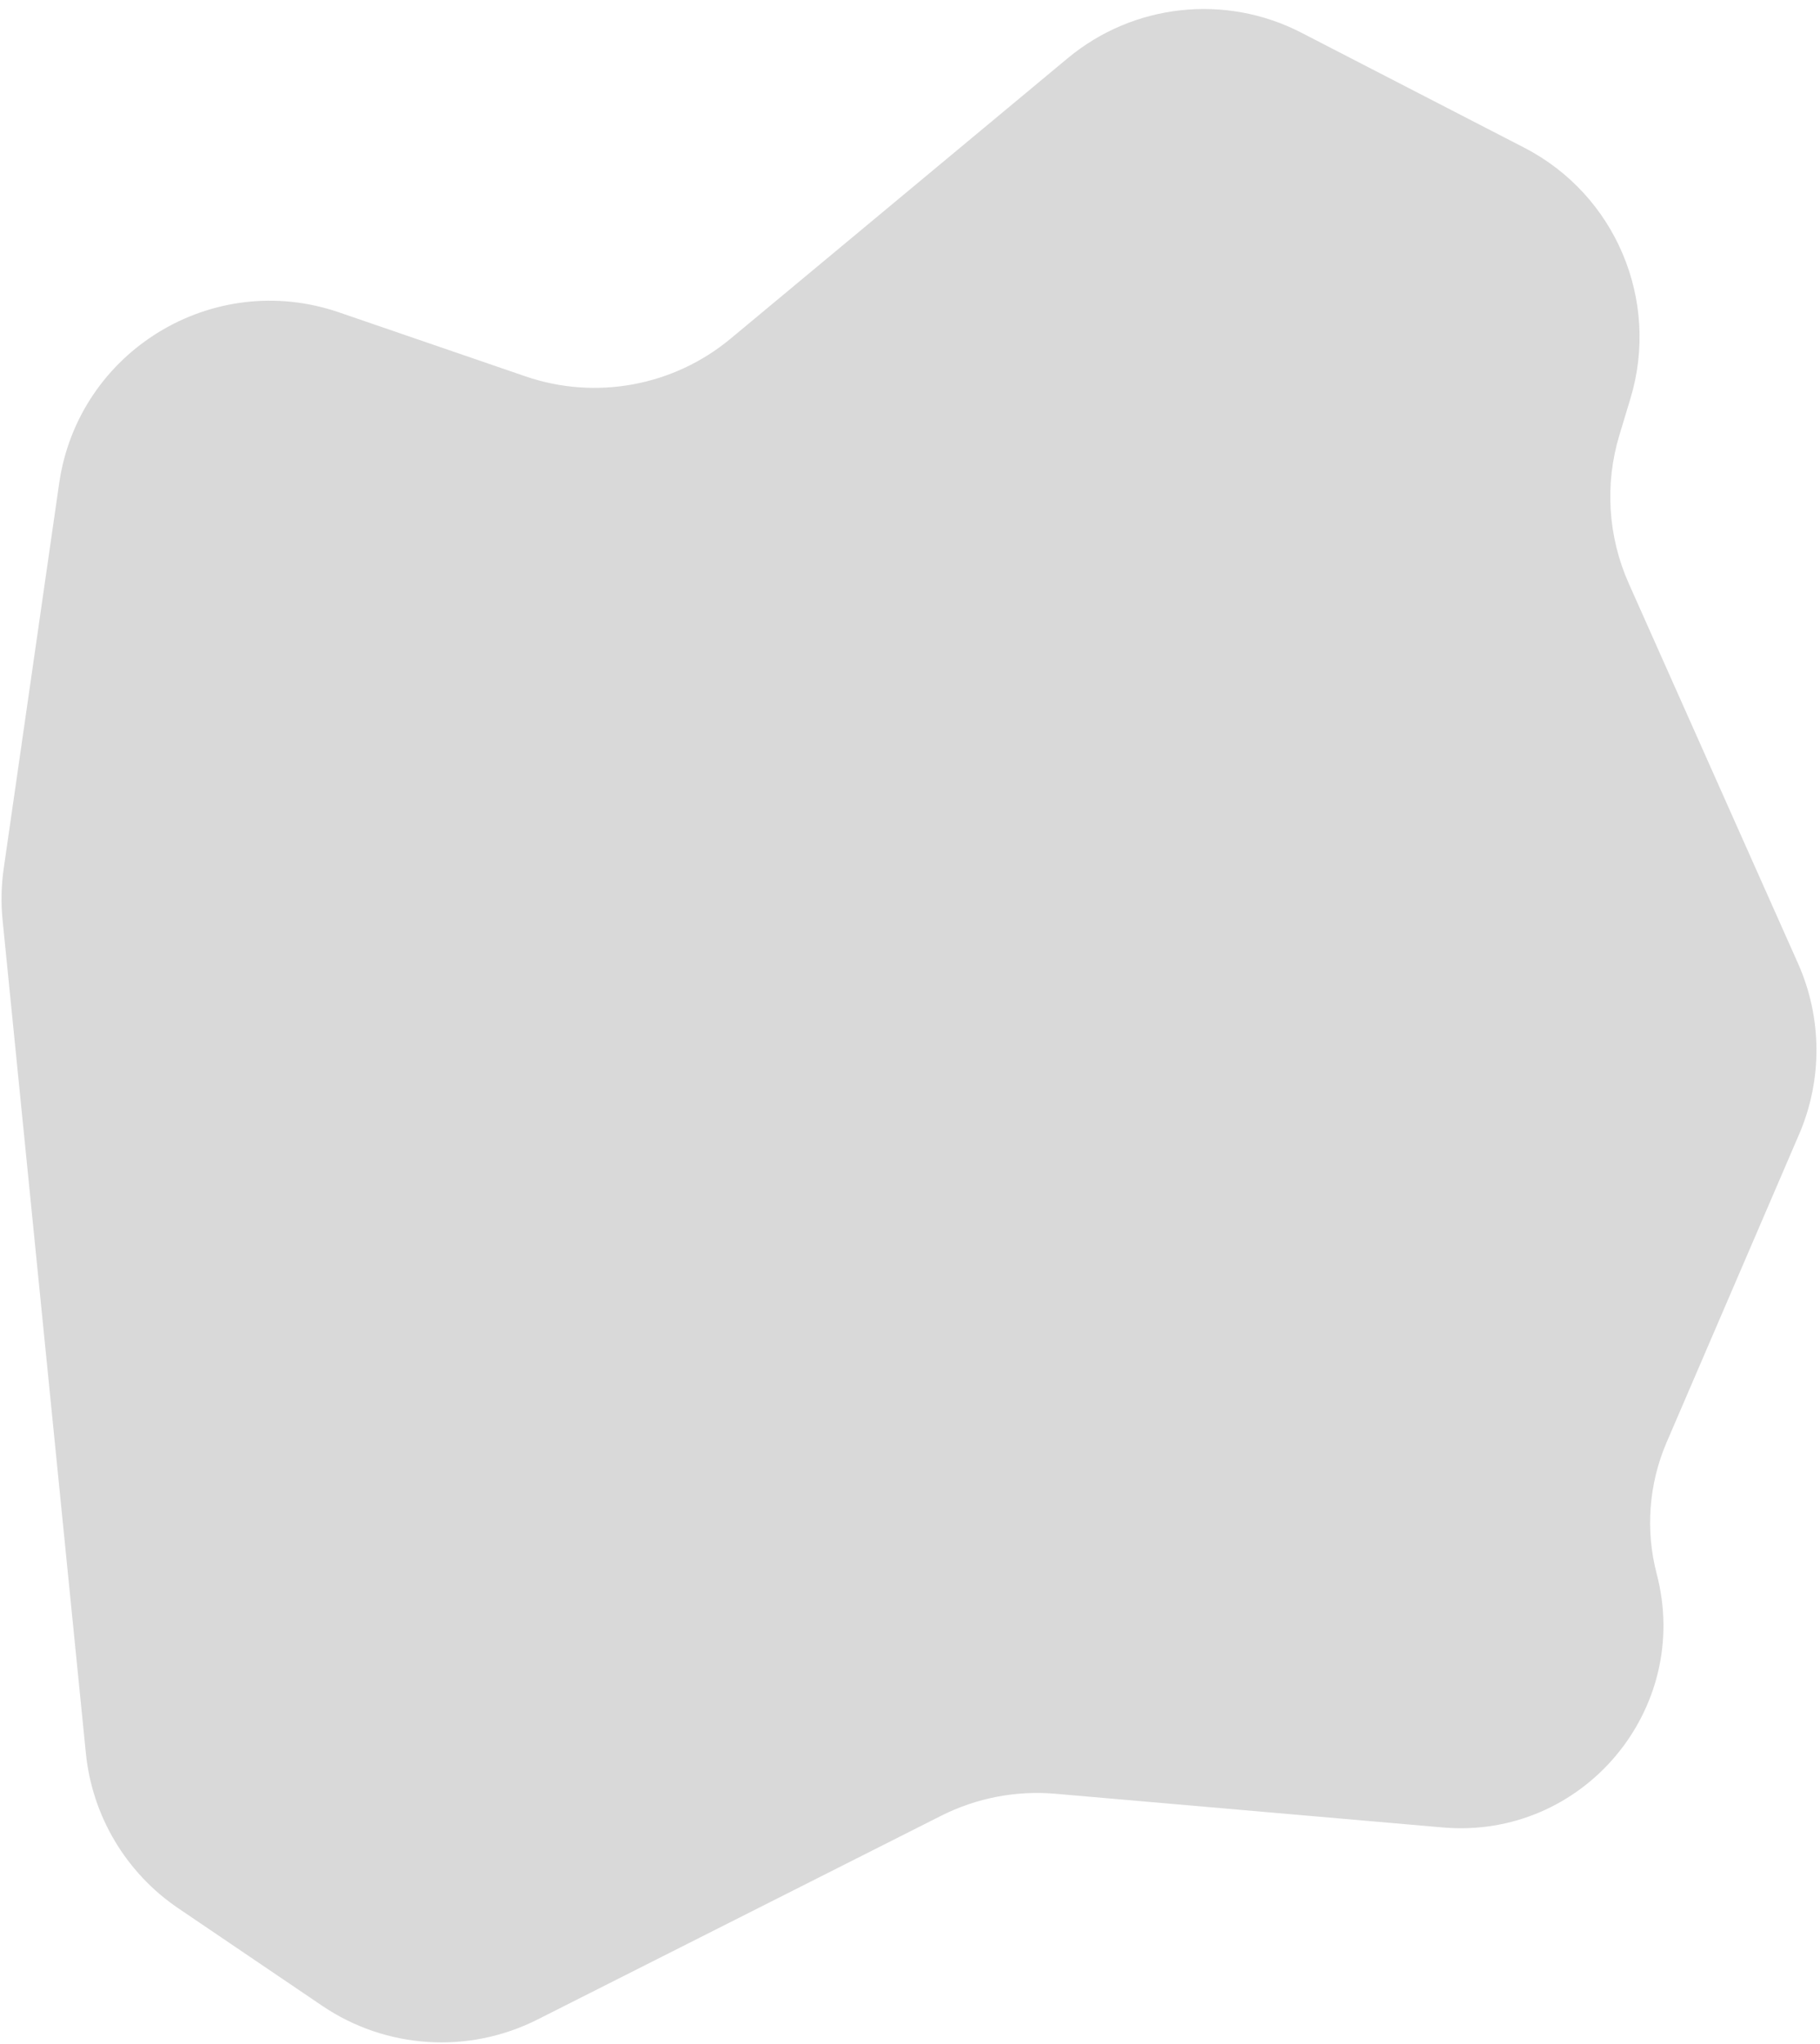 <svg width="171" height="192" viewBox="0 0 171 192" fill="none" xmlns="http://www.w3.org/2000/svg">
<path d="M5.558 45.406C7.345 32.993 19.983 25.269 31.845 29.339L49.365 35.351C55.969 37.617 63.277 36.275 68.645 31.81L100.316 5.47C106.49 0.335 115.136 -0.609 122.273 3.072L143.213 13.873C151.782 18.293 155.978 28.198 153.192 37.428L152.15 40.877C150.763 45.472 151.075 50.412 153.028 54.797L168.936 90.501C171.208 95.6 171.245 101.416 169.039 106.544L156.59 135.481C154.911 139.382 154.584 143.731 155.658 147.84C158.993 160.591 148.692 172.799 135.561 171.658L99.166 168.493C95.462 168.171 91.742 168.887 88.422 170.562L50.495 189.703C44.017 192.973 36.275 192.477 30.267 188.407L16.752 179.251C11.84 175.924 8.659 170.587 8.068 164.683L0.243 86.427C0.081 84.815 0.117 83.189 0.348 81.586L5.558 45.406Z" fill="#D9D9D9"/>
</svg>
